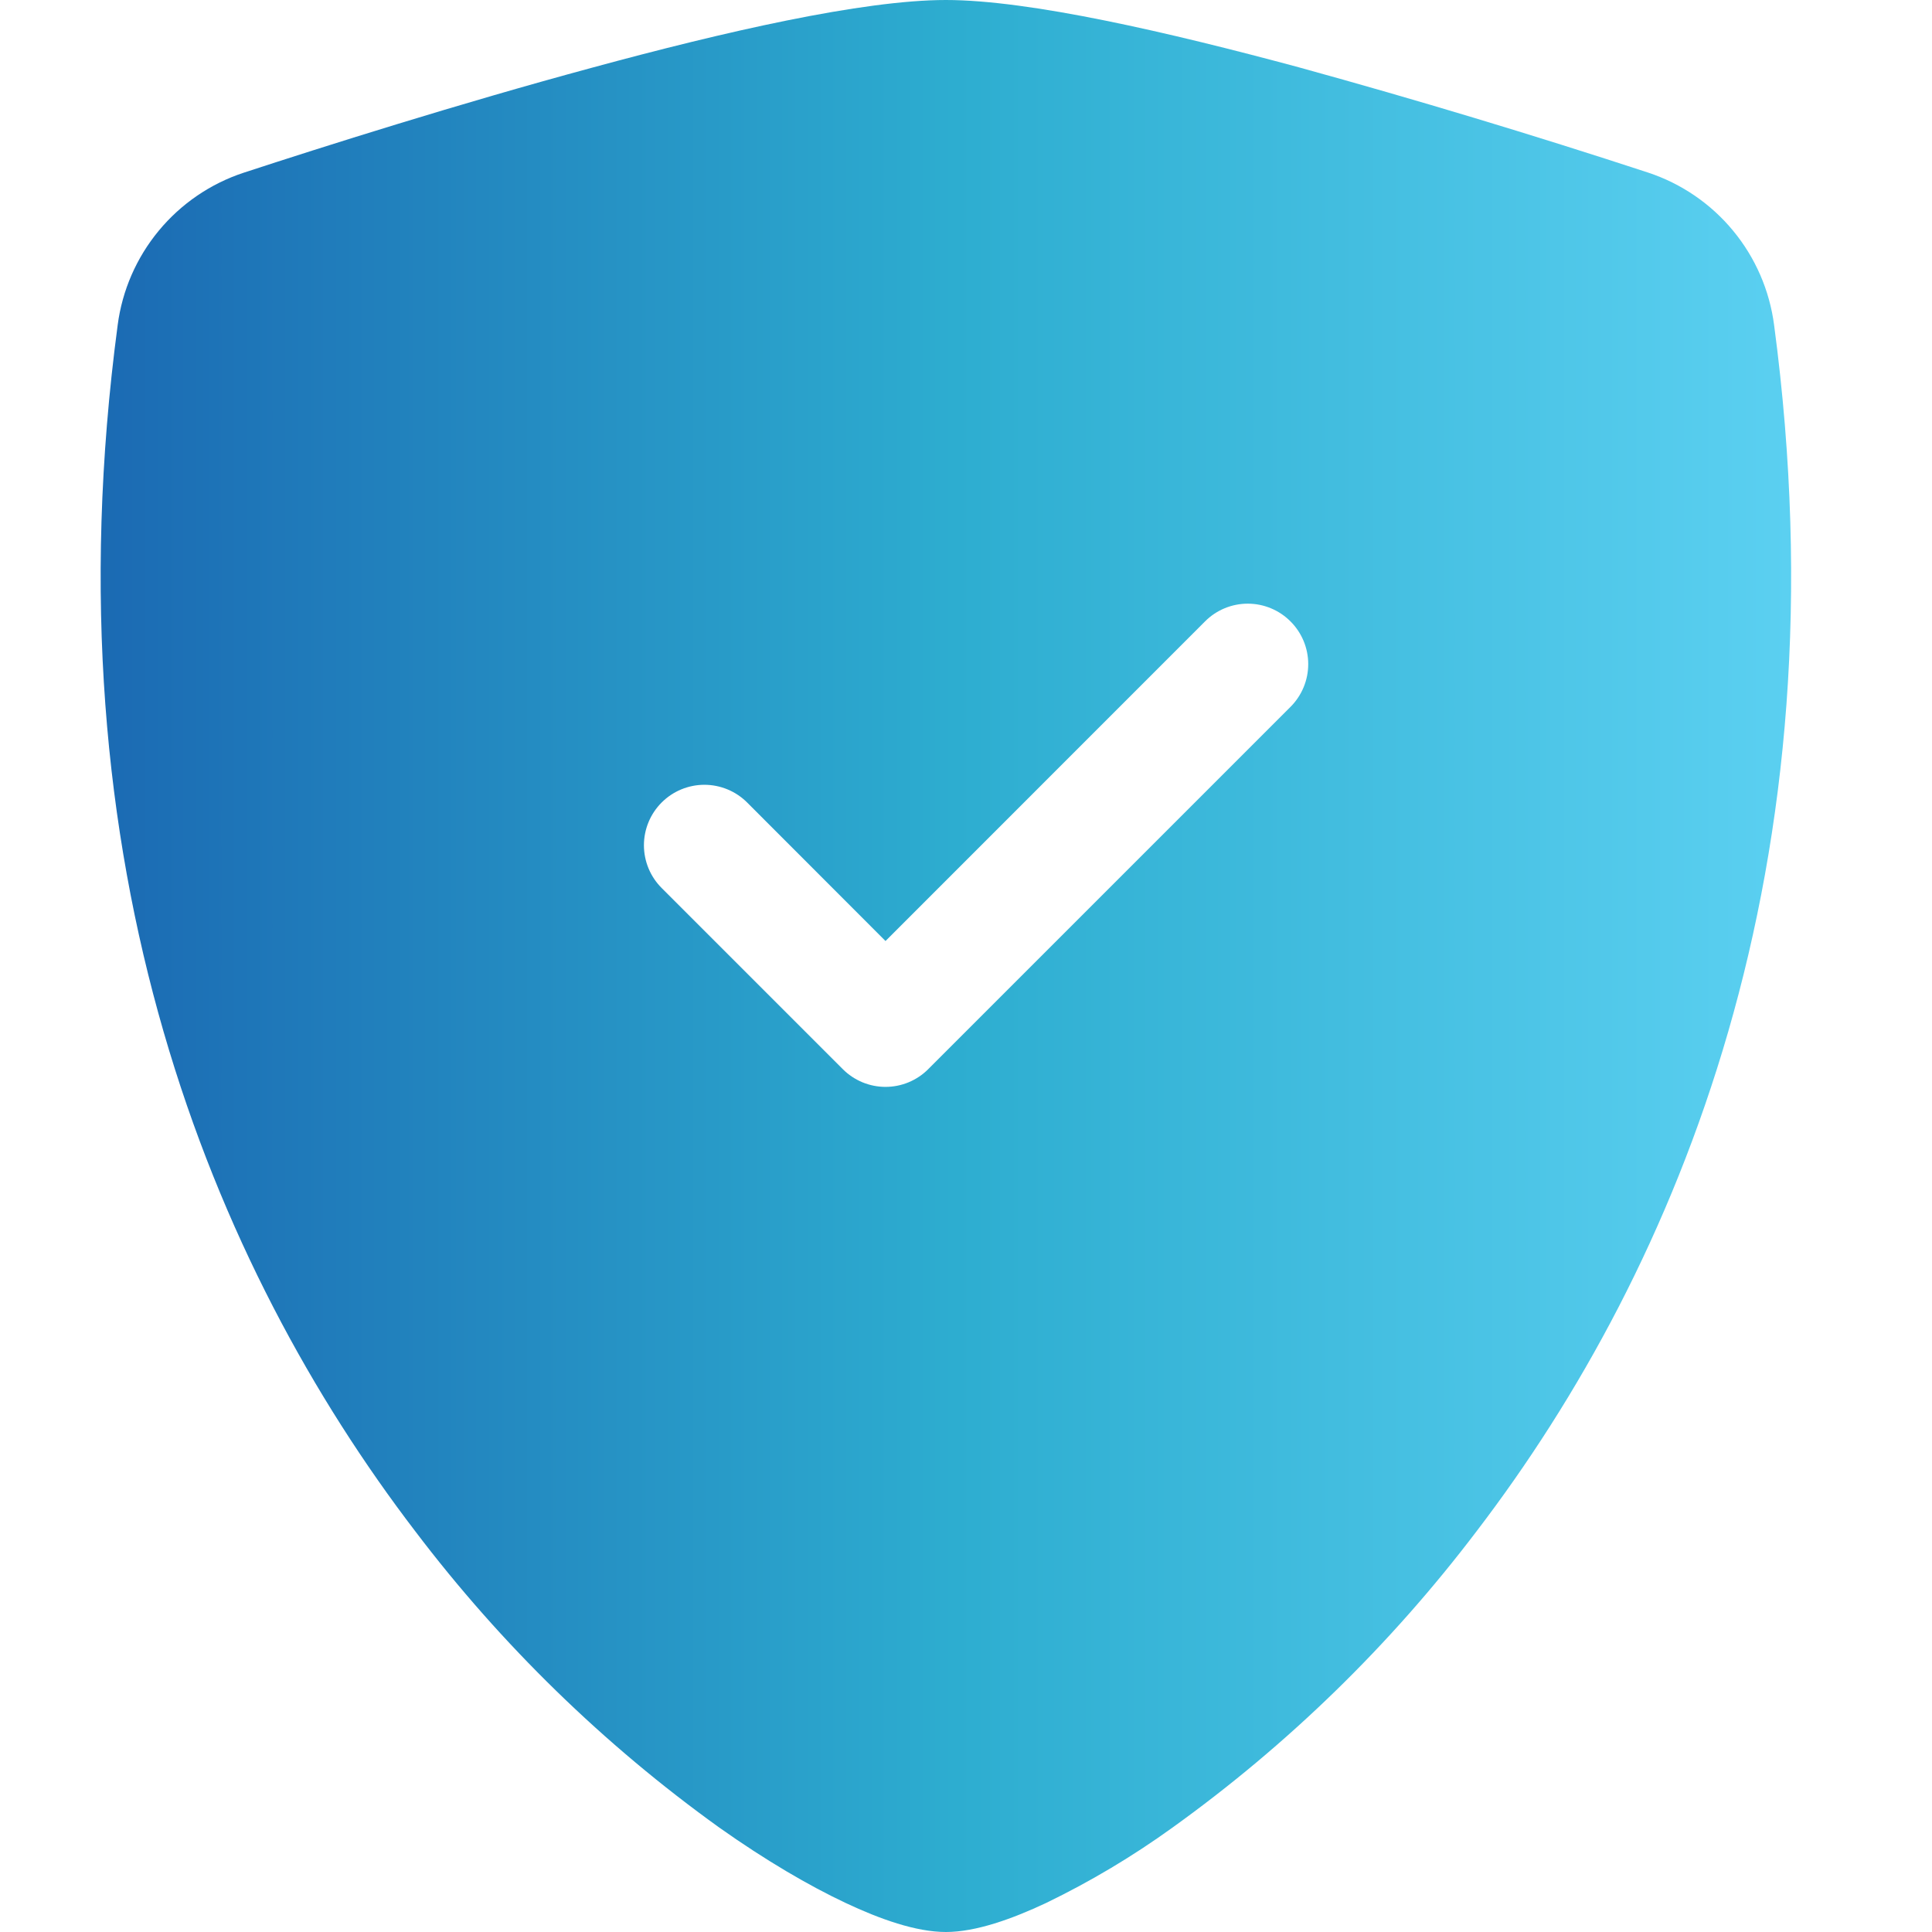 <svg width="44" height="44" viewBox="0 0 44 44" fill="none" xmlns="http://www.w3.org/2000/svg">
<path fill-rule="evenodd" clip-rule="evenodd" d="M21.542 0C19.645 0 16.474 0.729 13.49 1.54C10.438 2.365 7.36 3.341 5.551 3.933C4.794 4.182 4.123 4.641 3.616 5.254C3.108 5.868 2.783 6.613 2.68 7.403C1.041 19.715 4.844 28.839 9.459 34.876C11.416 37.457 13.749 39.731 16.38 41.621C17.442 42.372 18.426 42.947 19.262 43.34C20.032 43.703 20.86 44 21.542 44C22.224 44 23.049 43.703 23.822 43.34C24.831 42.852 25.795 42.277 26.704 41.621C29.335 39.731 31.668 37.457 33.626 34.876C38.24 28.839 42.043 19.715 40.404 7.403C40.301 6.613 39.977 5.867 39.469 5.253C38.961 4.638 38.29 4.18 37.533 3.93C34.906 3.069 32.259 2.271 29.594 1.537C26.61 0.732 23.439 0 21.542 0ZM27.444 14.152C27.702 13.893 28.052 13.748 28.417 13.748C28.782 13.748 29.132 13.893 29.39 14.152C29.649 14.41 29.794 14.76 29.794 15.125C29.794 15.49 29.649 15.84 29.39 16.099L21.14 24.349C21.013 24.477 20.861 24.578 20.694 24.648C20.527 24.717 20.348 24.753 20.167 24.753C19.986 24.753 19.807 24.717 19.64 24.648C19.473 24.578 19.321 24.477 19.194 24.349L15.069 20.224C14.941 20.096 14.839 19.944 14.77 19.777C14.701 19.61 14.665 19.431 14.665 19.25C14.665 19.069 14.701 18.89 14.77 18.723C14.839 18.556 14.941 18.404 15.069 18.276C15.196 18.149 15.348 18.047 15.515 17.978C15.682 17.909 15.861 17.873 16.042 17.873C16.223 17.873 16.402 17.909 16.569 17.978C16.736 18.047 16.888 18.149 17.015 18.276L20.167 21.431L27.444 14.152Z" fill="url(#paint0_linear_4028_1348)"/>
<defs>
<linearGradient id="paint0_linear_4028_1348" x1="40.792" y1="21.699" x2="2.292" y2="21.699" gradientUnits="userSpaceOnUse">
<stop stop-color="#5BD0F1"/>
<stop offset="0.495" stop-color="#2DADD0"/>
<stop offset="1" stop-color="#1B6AB3"/>
</linearGradient>
</defs>
</svg>
